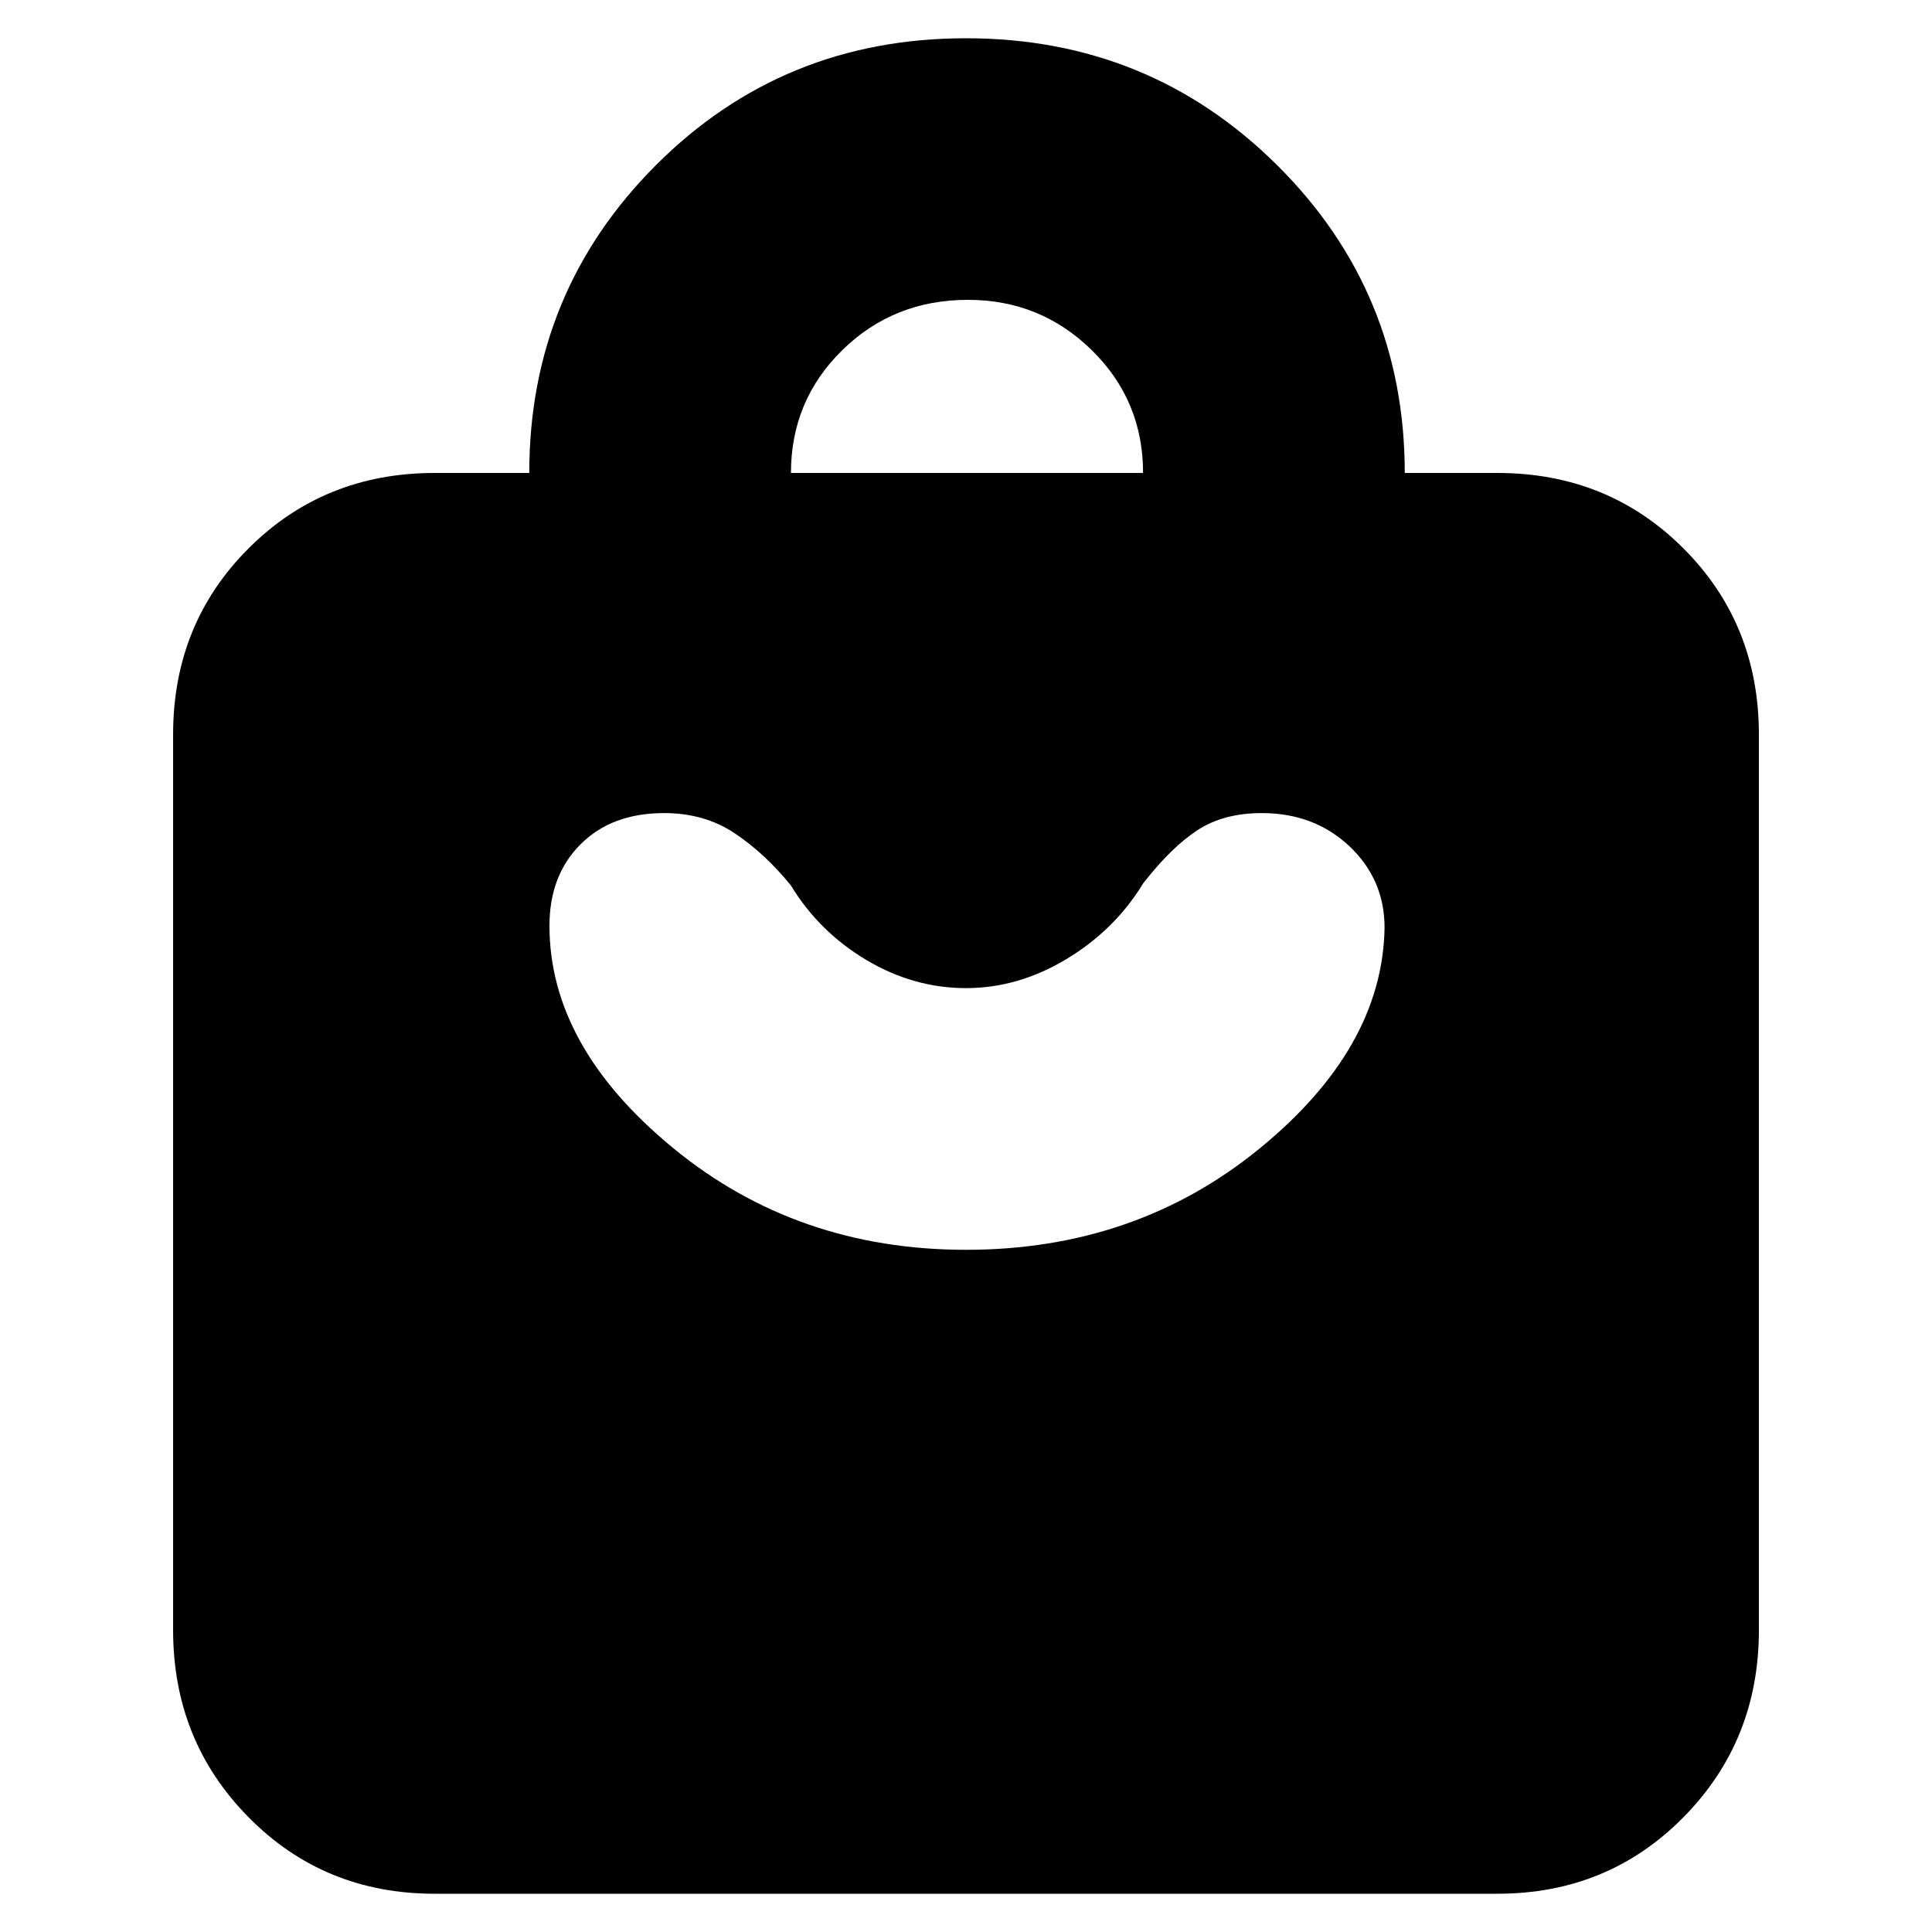 <svg xmlns="http://www.w3.org/2000/svg" height="20" width="20"><path d="M15.5 19.604h-11q-1.146 0-1.927-.792-.781-.791-.781-1.937V7.604q0-1.146.781-1.927.781-.781 1.927-.781h.979q0-1.875 1.313-3.188Q8.104.396 10 .396q1.896 0 3.219 1.312 1.323 1.313 1.323 3.188h.958q1.146 0 1.927.781.781.781.781 1.927v9.271q0 1.146-.781 1.937-.781.792-1.927.792ZM8.188 4.896h3.645q0-.75-.531-1.271-.531-.521-1.281-.521-.771 0-1.302.521t-.531 1.271ZM10 12.938q1.75 0 3.031-1.042 1.281-1.042 1.302-2.292 0-.5-.364-.844-.365-.343-.907-.343-.395 0-.666.177t-.563.552q-.291.479-.791.781-.5.302-1.042.302t-1.031-.291q-.49-.292-.781-.771-.271-.334-.584-.542-.312-.208-.729-.208-.542 0-.865.323-.322.322-.322.843 0 1.25 1.281 2.302Q8.25 12.938 10 12.938Z"/></svg>